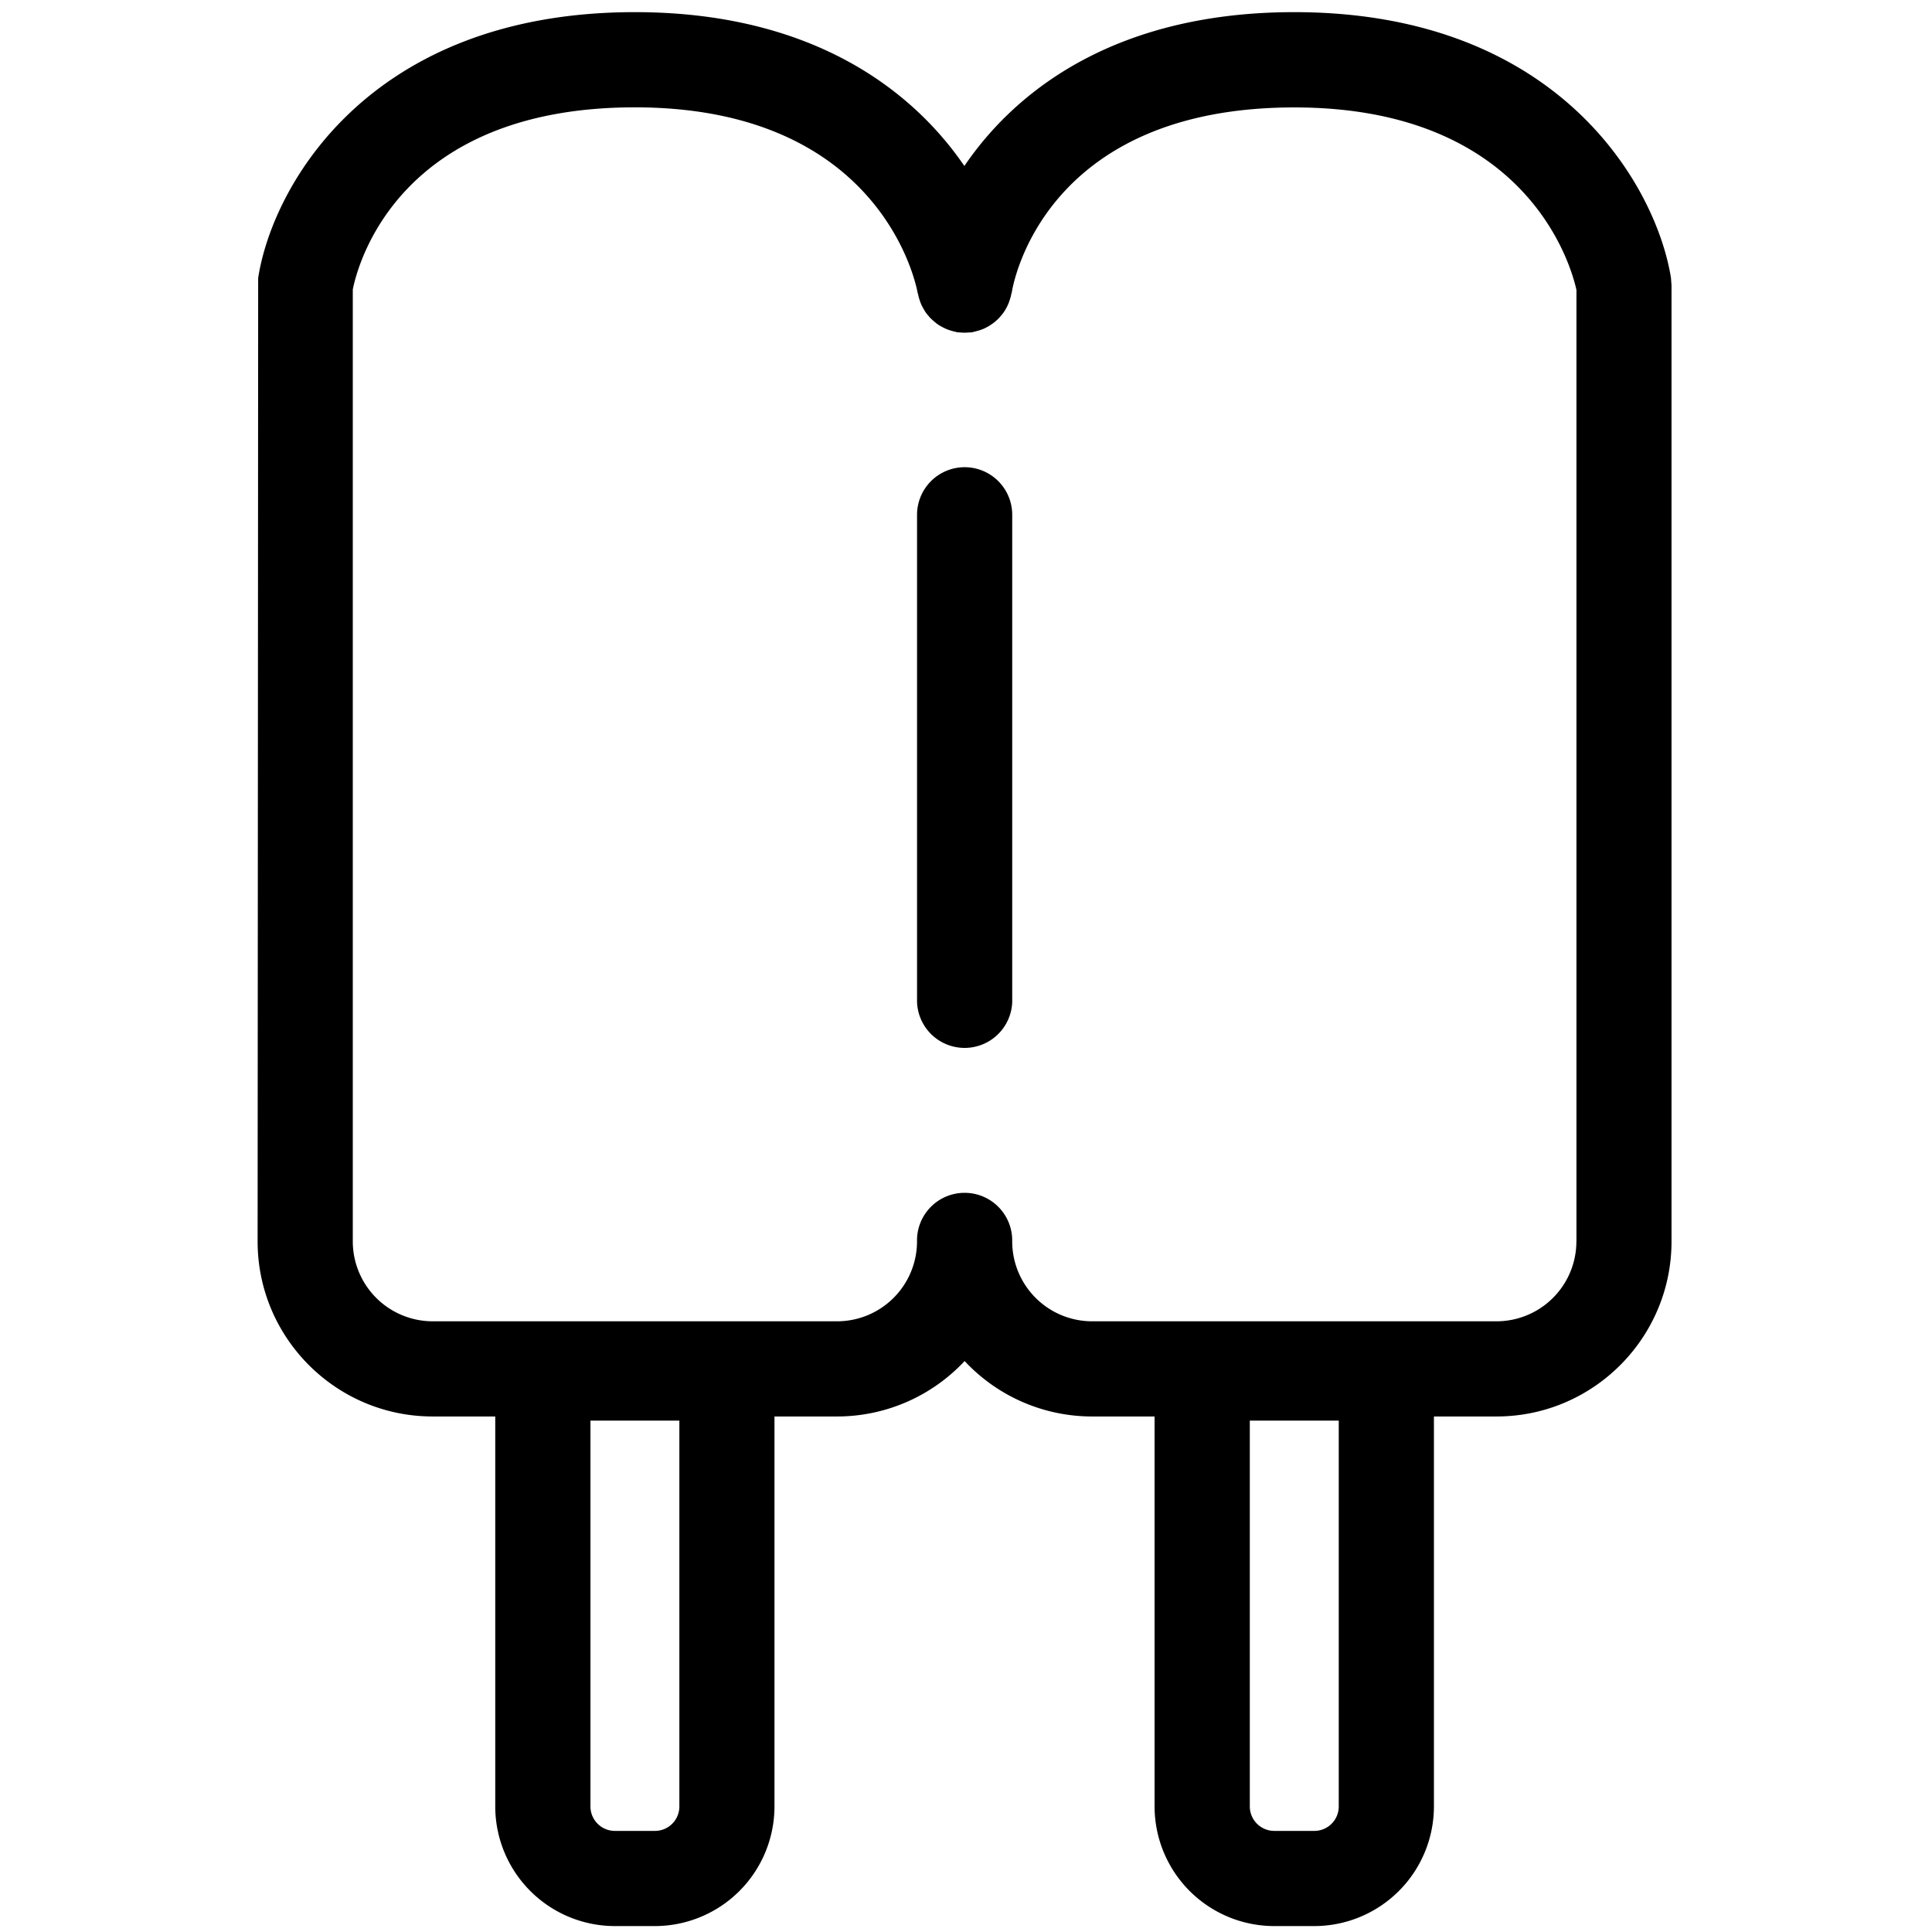 <?xml version="1.0" encoding="UTF-8"?><!DOCTYPE svg PUBLIC "-//W3C//DTD SVG 1.1//EN" "http://www.w3.org/Graphics/SVG/1.1/DTD/svg11.dtd"><svg xmlns="http://www.w3.org/2000/svg" xmlns:xlink="http://www.w3.org/1999/xlink" version="1.1" id="Layer_1" x="0px" y="0px" width="91px" height="91px" viewBox="0 0 91 91" xml:space="preserve"><path d="M60.964.572c-8.265 0-13.044 3.572-15.541 7.246C42.913 4.147 38.129.572 29.904.572c-12.508 0-17.077 8.191-17.744 12.522l-.026 45.379c0 4.547 3.698 8.245 8.246 8.245h2.947v18.369a5.64 5.64 0 0 0 5.633 5.634h1.889a5.639 5.639 0 0 0 5.63-5.634V66.718h2.948a8.22 8.22 0 0 0 6.008-2.611 8.206 8.206 0 0 0 6.002 2.611h2.945v18.369a5.642 5.642 0 0 0 5.633 5.634h1.894a5.64 5.64 0 0 0 5.631-5.634V66.718h2.949c4.545 0 8.242-3.698 8.242-8.245V13.437l-.027-.356C78.01 8.755 73.408.572 60.964.572zM31.999 85.087a1.15 1.15 0 0 1-1.149 1.151h-1.888a1.152 1.152 0 0 1-1.151-1.151V66.913h4.188v18.174zm31.058 0a1.15 1.15 0 0 1-1.146 1.151h-1.892a1.153 1.153 0 0 1-1.151-1.151V66.913h4.189v18.174zM74.25 58.473a3.764 3.764 0 0 1-3.76 3.762H51.438a3.767 3.767 0 0 1-3.762-3.762 2.242 2.242 0 1 0-4.483 0 3.767 3.767 0 0 1-3.764 3.762H20.38a3.766 3.766 0 0 1-3.763-3.762v-44.84c.234-1.175 2.155-8.577 13.286-8.577 11.642 0 13.259 8.396 13.319 8.736.005.031.019.06.026.09.016.081.037.157.062.232.021.067.041.132.07.196.028.069.062.134.098.197.036.063.069.124.108.184.042.062.089.119.137.175.043.054.087.105.137.151a3.135 3.135 0 0 0 .329.274 2.837 2.837 0 0 0 .387.206c.064.028.134.052.203.072.076.024.149.044.227.06.03.008.059.018.09.023.038.005.072.003.111.005.084.01.172.013.262.013.056-.003.113-.005.167-.01.054-.005.103 0 .156-.011.043-.007.084-.023.13-.033.046-.01.09-.023.134-.035a2.27 2.27 0 0 0 .297-.105c.03-.016.063-.03.095-.047a2.326 2.326 0 0 0 .592-.434c.036-.038.07-.08.105-.119a2.074 2.074 0 0 0 .354-.578c.027-.064.047-.129.068-.192a1.94 1.94 0 0 0 .063-.235c.005-.031.018-.06.025-.09.053-.356 1.476-8.721 13.312-8.721 10.959 0 13.031 7.44 13.286 8.596v44.818h-.003z"/><path d="M45.437 22.006a2.243 2.243 0 0 0-2.243 2.239v22.952a2.243 2.243 0 0 0 4.483 0V24.246a2.241 2.241 0 0 0-2.24-2.24z"/></svg>